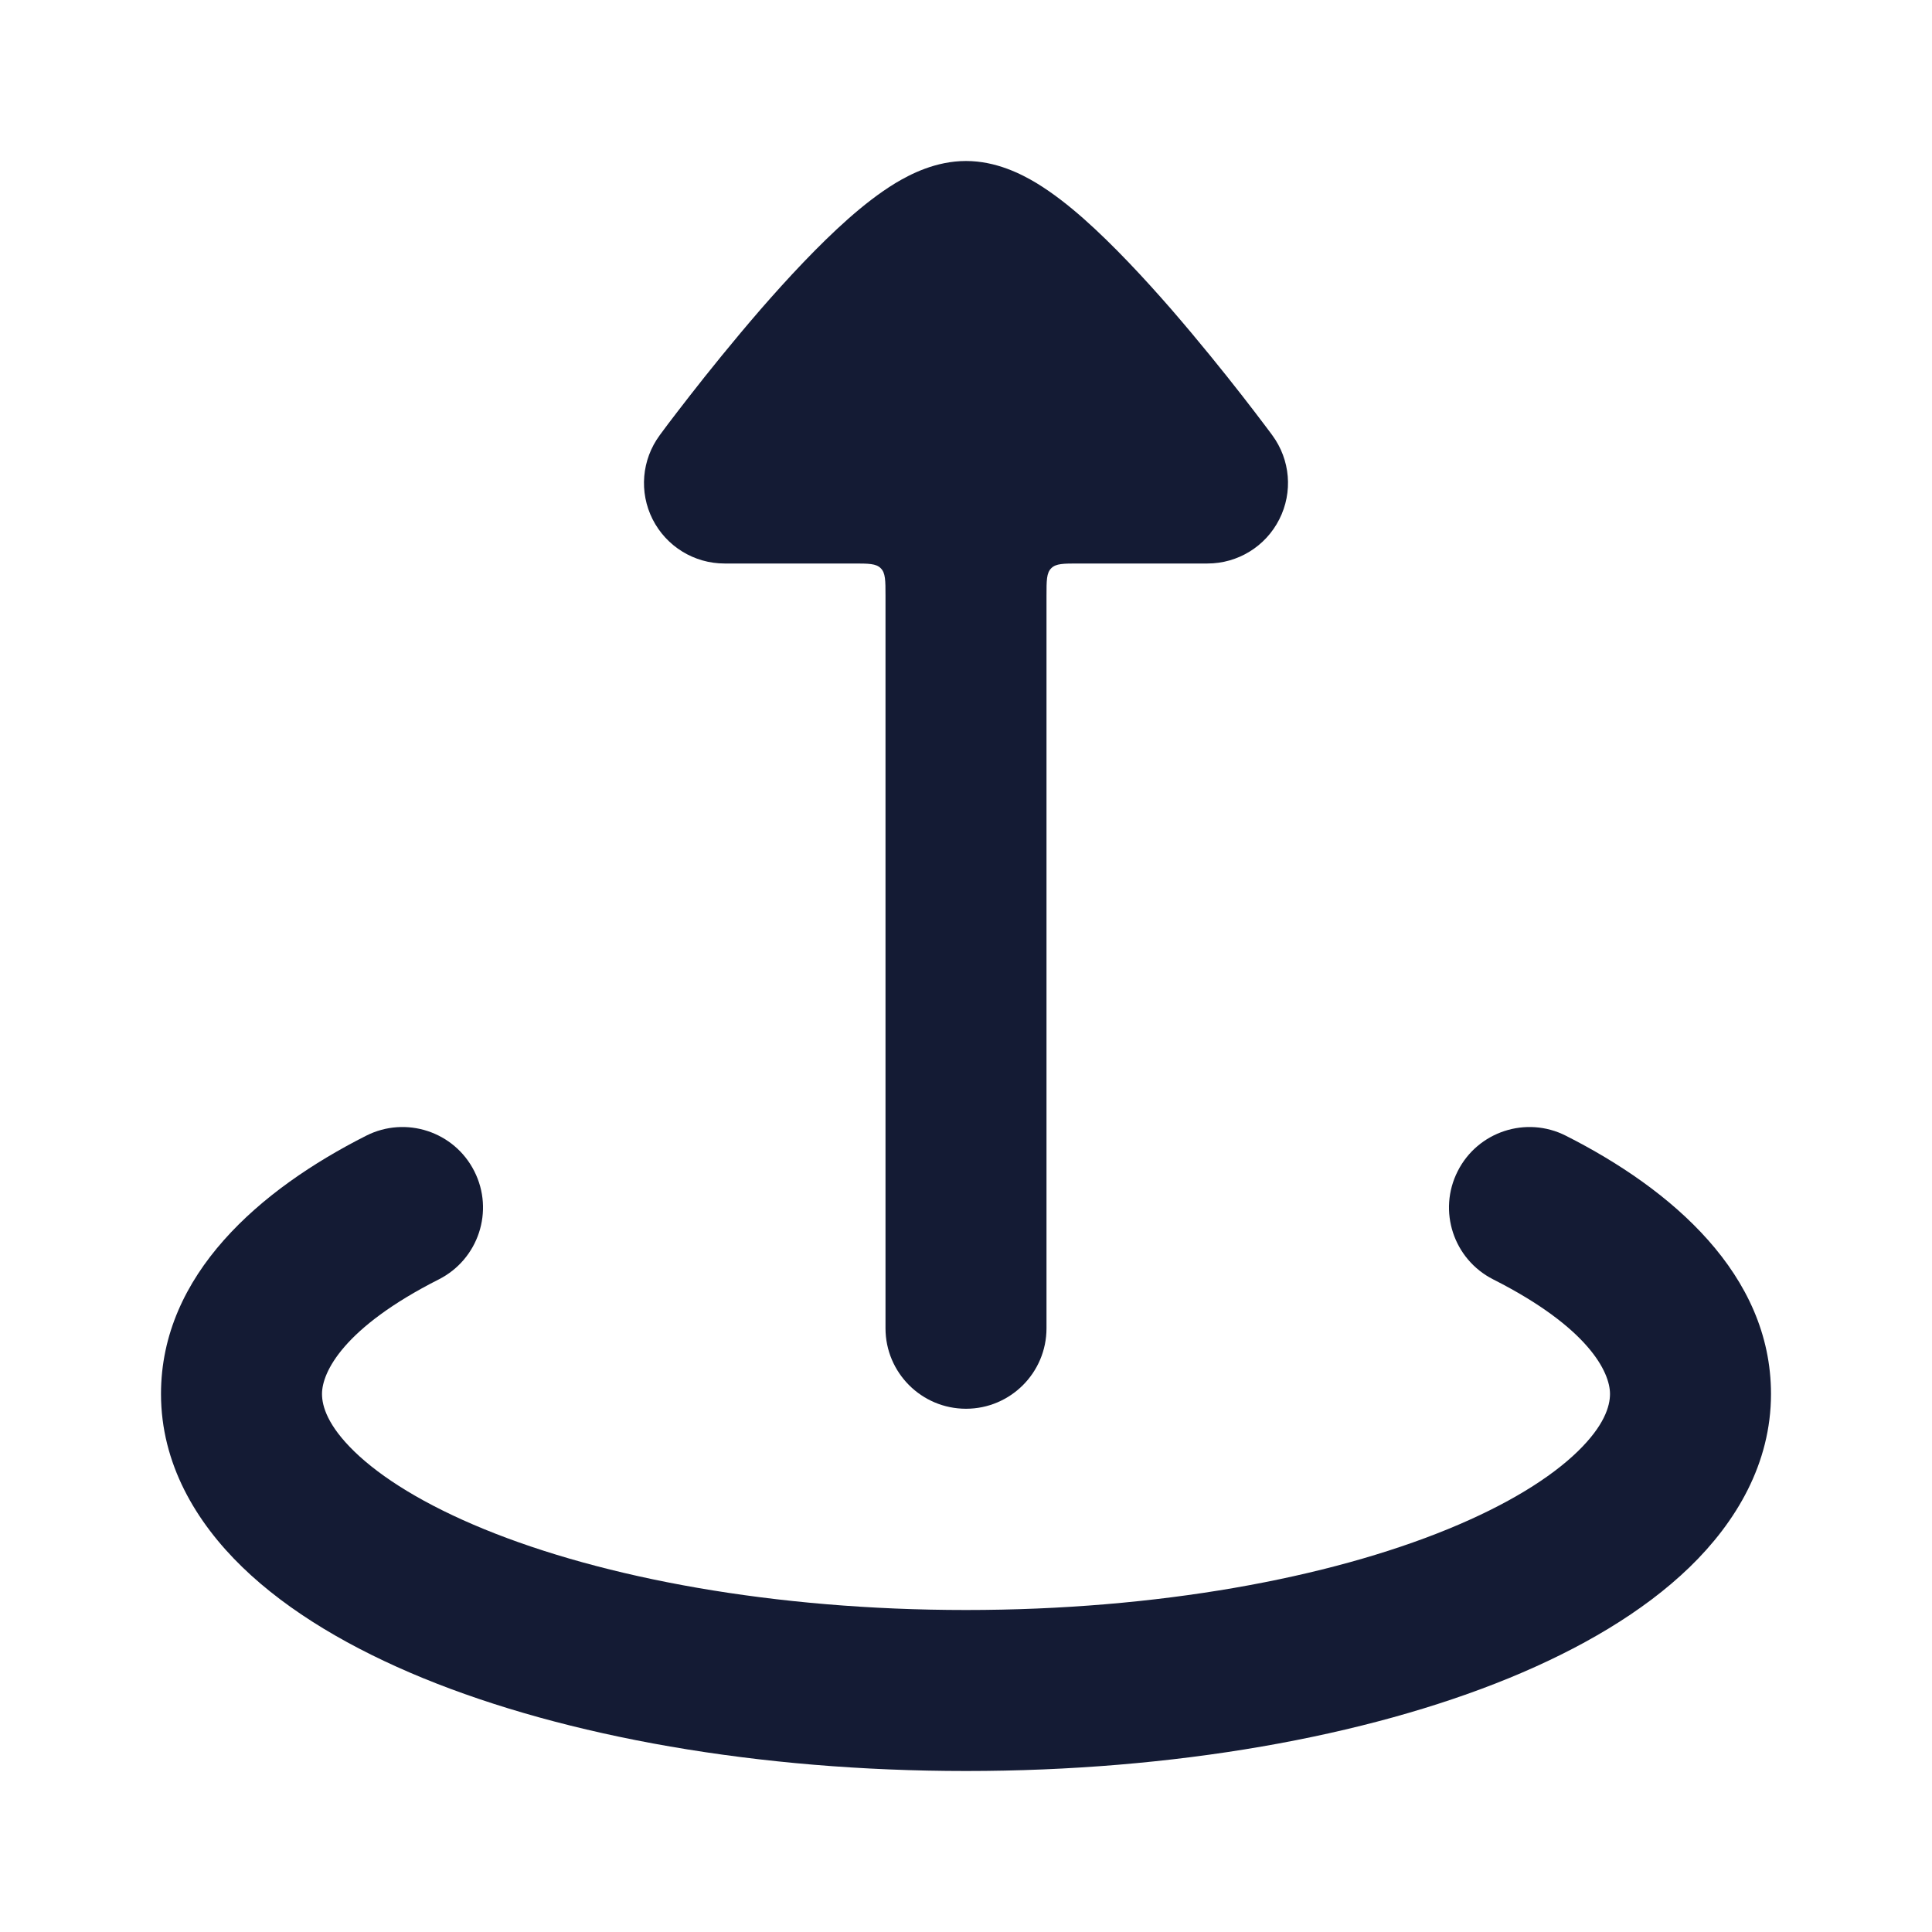 <svg width="24" height="24" viewBox="0 0 24 24" fill="none" xmlns="http://www.w3.org/2000/svg">
<path fill-rule="evenodd" clip-rule="evenodd" d="M5.892 14.549C6.142 15.042 5.944 15.643 5.451 15.893C4.267 16.492 4 17.045 4 17.316C4 17.47 4.072 17.711 4.403 18.032C4.736 18.355 5.272 18.692 6.015 18.996C7.496 19.602 9.612 20 12 20C14.388 20 16.504 19.602 17.985 18.996C18.728 18.692 19.264 18.355 19.597 18.032C19.928 17.711 20 17.47 20 17.316C20 17.045 19.733 16.492 18.549 15.893C18.056 15.643 17.858 15.042 18.108 14.549C18.357 14.056 18.959 13.859 19.451 14.108C20.768 14.774 22 15.833 22 17.316C22 18.18 21.568 18.907 20.988 19.469C20.411 20.027 19.628 20.484 18.743 20.847C16.967 21.574 14.582 22 12 22C9.418 22 7.033 21.574 5.257 20.847C4.372 20.484 3.589 20.027 3.012 19.469C2.432 18.907 2 18.18 2 17.316C2 15.833 3.232 14.774 4.549 14.108C5.041 13.859 5.643 14.056 5.892 14.549Z" fill="#141B34"/>
<path d="M13 16.5C13 17.052 12.552 17.5 12 17.5C11.448 17.5 11 17.052 11 16.5L11 7.4C11 7.211 11 7.117 10.941 7.059C10.883 7 10.789 7 10.6 7L9 7C8.623 7 8.278 6.788 8.107 6.451C7.937 6.114 7.971 5.711 8.195 5.407L8.197 5.404L8.203 5.396L8.223 5.369C8.241 5.345 8.266 5.311 8.298 5.268C8.363 5.183 8.456 5.061 8.569 4.916C8.795 4.626 9.108 4.237 9.448 3.844C9.785 3.457 10.169 3.044 10.536 2.719C10.718 2.558 10.92 2.398 11.128 2.272C11.309 2.164 11.623 2 12 2C12.377 2 12.691 2.164 12.872 2.272C13.08 2.398 13.282 2.558 13.464 2.719C13.831 3.044 14.215 3.457 14.552 3.844C14.892 4.237 15.205 4.626 15.431 4.916C15.544 5.061 15.637 5.183 15.701 5.268C15.734 5.311 15.759 5.345 15.777 5.369L15.797 5.396L15.805 5.407C16.029 5.711 16.063 6.114 15.892 6.451C15.722 6.788 15.377 7 15 7L13.4 7C13.211 7 13.117 7 13.059 7.059C13 7.117 13 7.211 13 7.4L13 16.5Z" fill="#141B34"/>
</svg>
